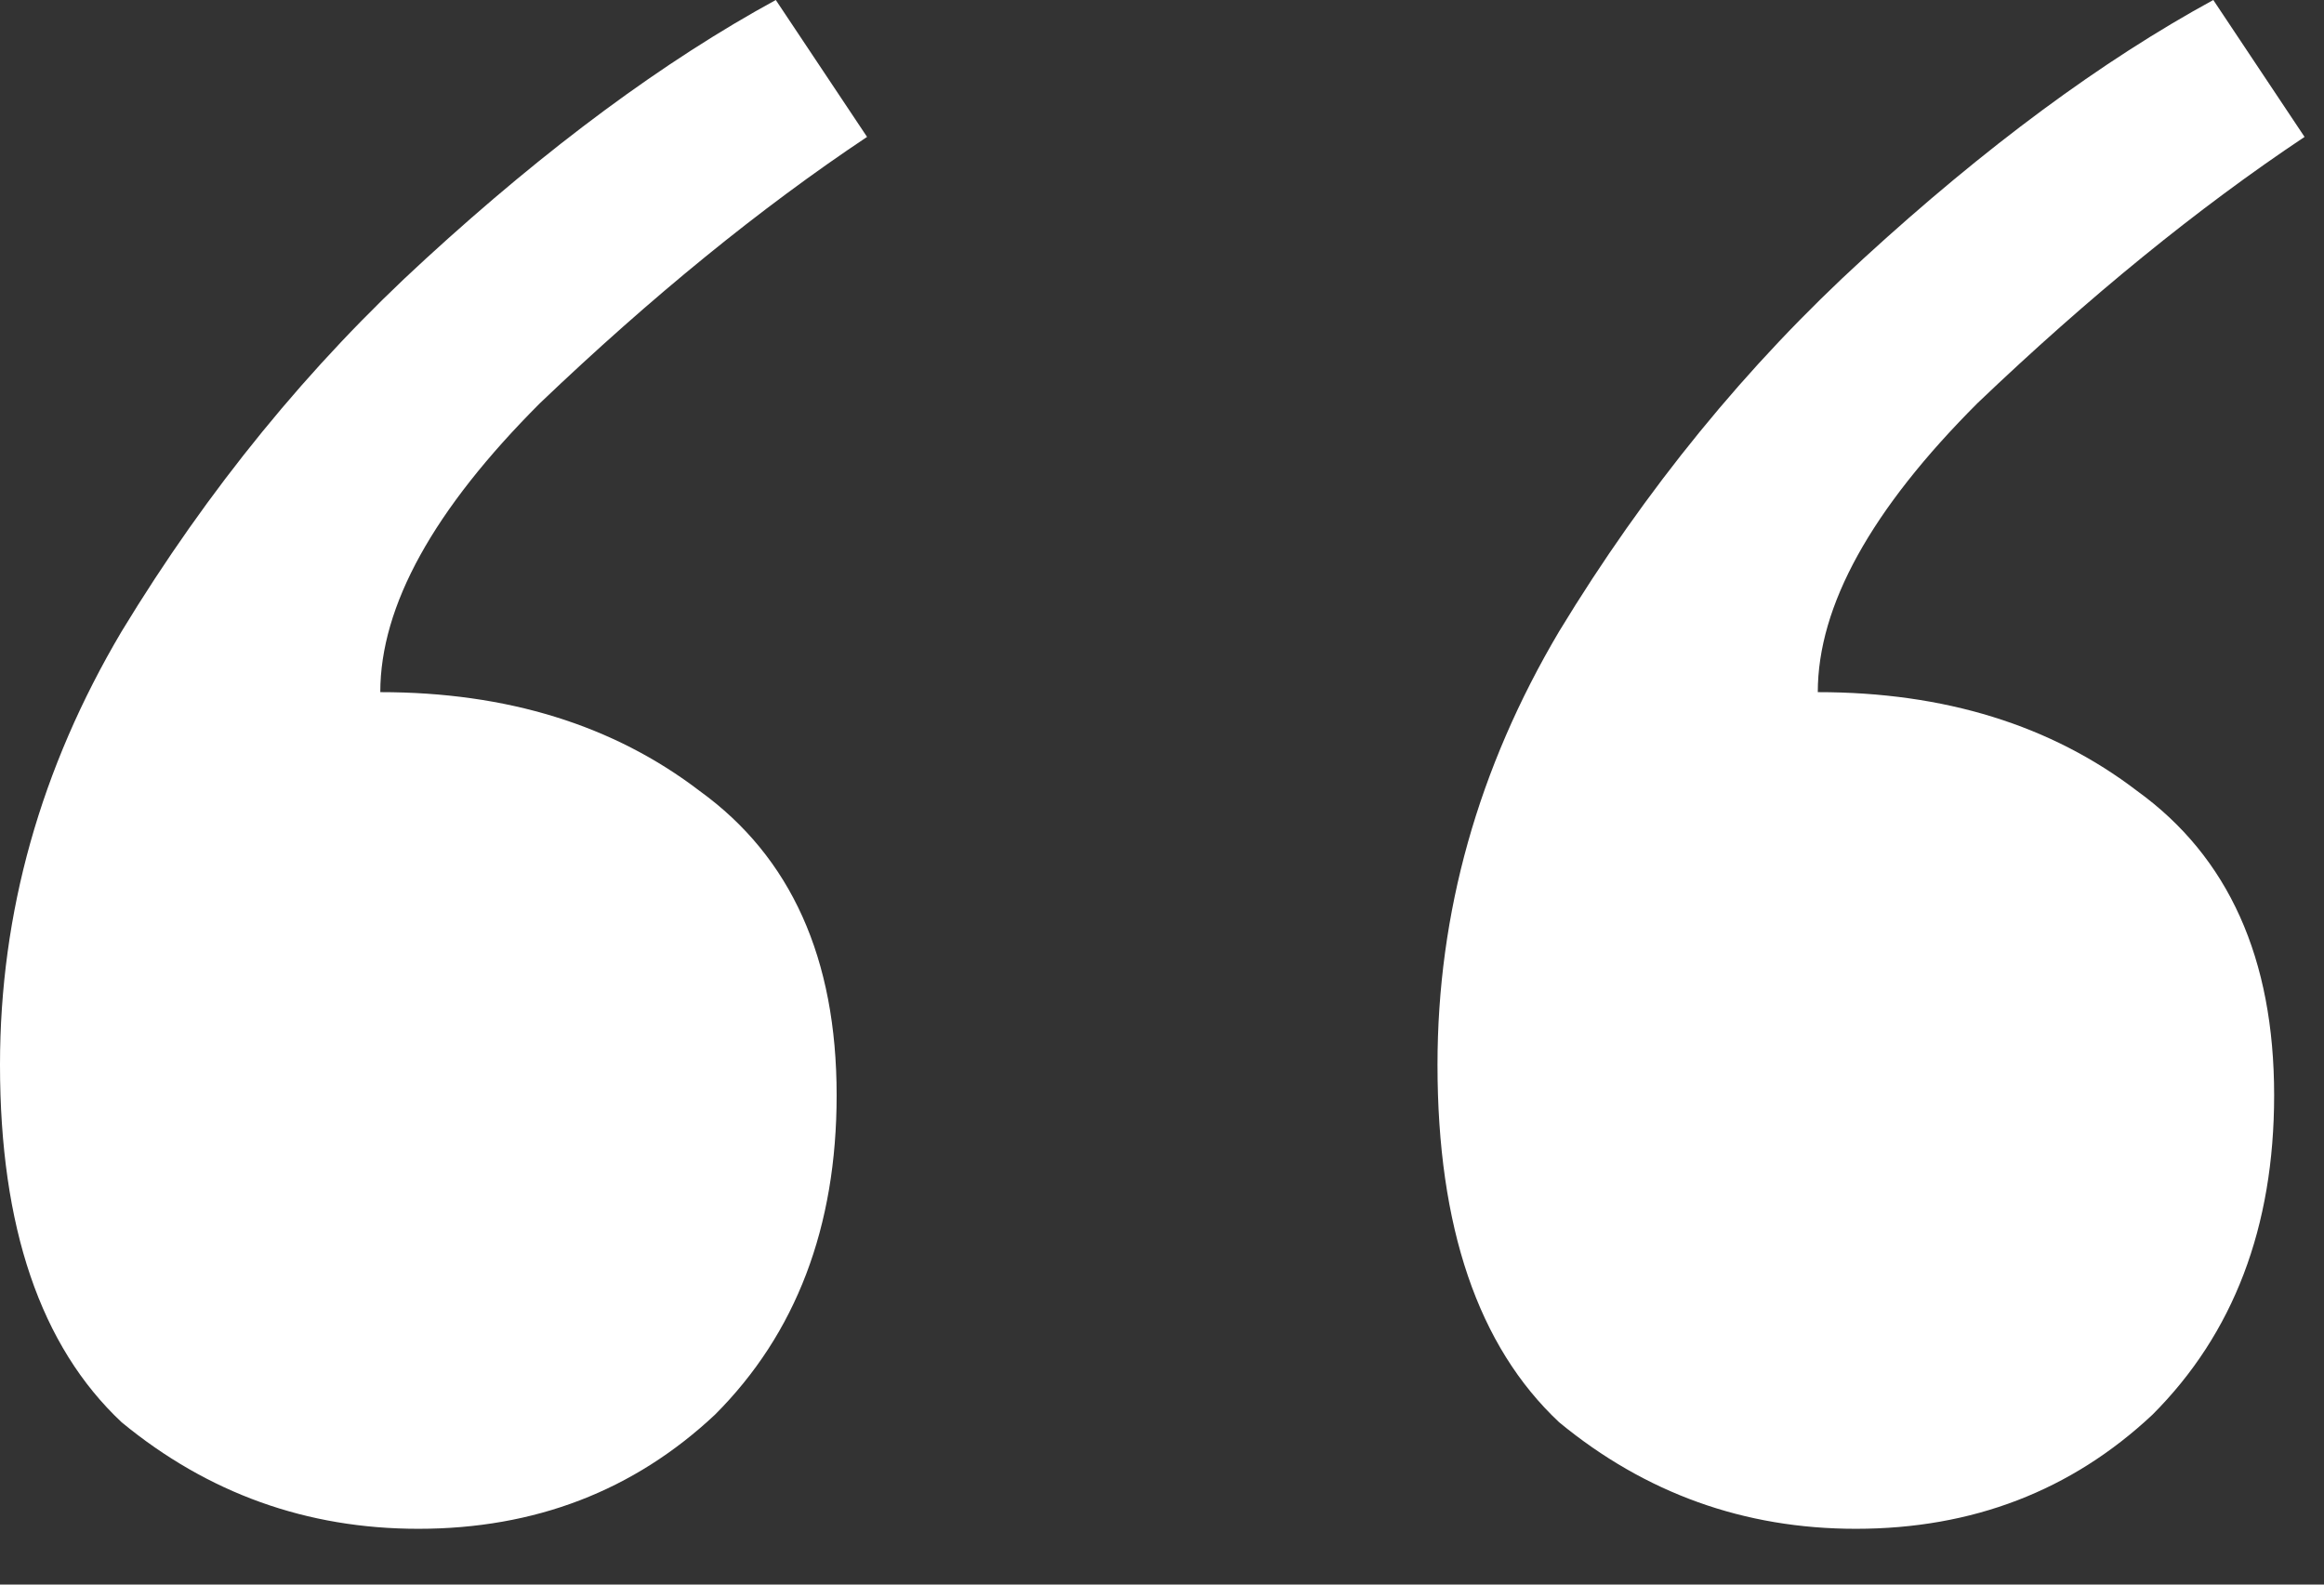 <svg width="22" height="15" viewBox="0 0 22 15" fill="none" xmlns="http://www.w3.org/2000/svg">
<rect x="0" y="0" width="22" height="15" fill="#333333" stroke="none"/>
<path d="M7.344 0L8.208 1.296C7.2 1.968 6.168 2.808 5.112 3.816C4.104 4.824 3.6 5.736 3.6 6.552C4.8 6.552 5.808 6.864 6.624 7.488C7.488 8.112 7.92 9.072 7.92 10.368C7.92 11.616 7.536 12.624 6.768 13.392C6 14.112 5.064 14.472 3.96 14.472C2.904 14.472 1.968 14.136 1.152 13.464C0.384 12.744 0 11.616 0 10.08C0 8.64 0.384 7.272 1.152 5.976C1.968 4.632 2.928 3.456 4.032 2.448C5.184 1.392 6.288 0.576 7.344 0ZM20.952 0L21.816 1.296C20.808 1.968 19.776 2.808 18.72 3.816C17.712 4.824 17.208 5.736 17.208 6.552C18.408 6.552 19.416 6.864 20.232 7.488C21.096 8.112 21.528 9.072 21.528 10.368C21.528 11.616 21.144 12.624 20.376 13.392C19.608 14.112 18.672 14.472 17.568 14.472C16.512 14.472 15.576 14.136 14.76 13.464C13.992 12.744 13.608 11.616 13.608 10.08C13.608 8.64 13.992 7.272 14.76 5.976C15.576 4.632 16.536 3.456 17.64 2.448C18.792 1.392 19.896 0.576 20.952 0Z" fill="white"/>
</svg>
